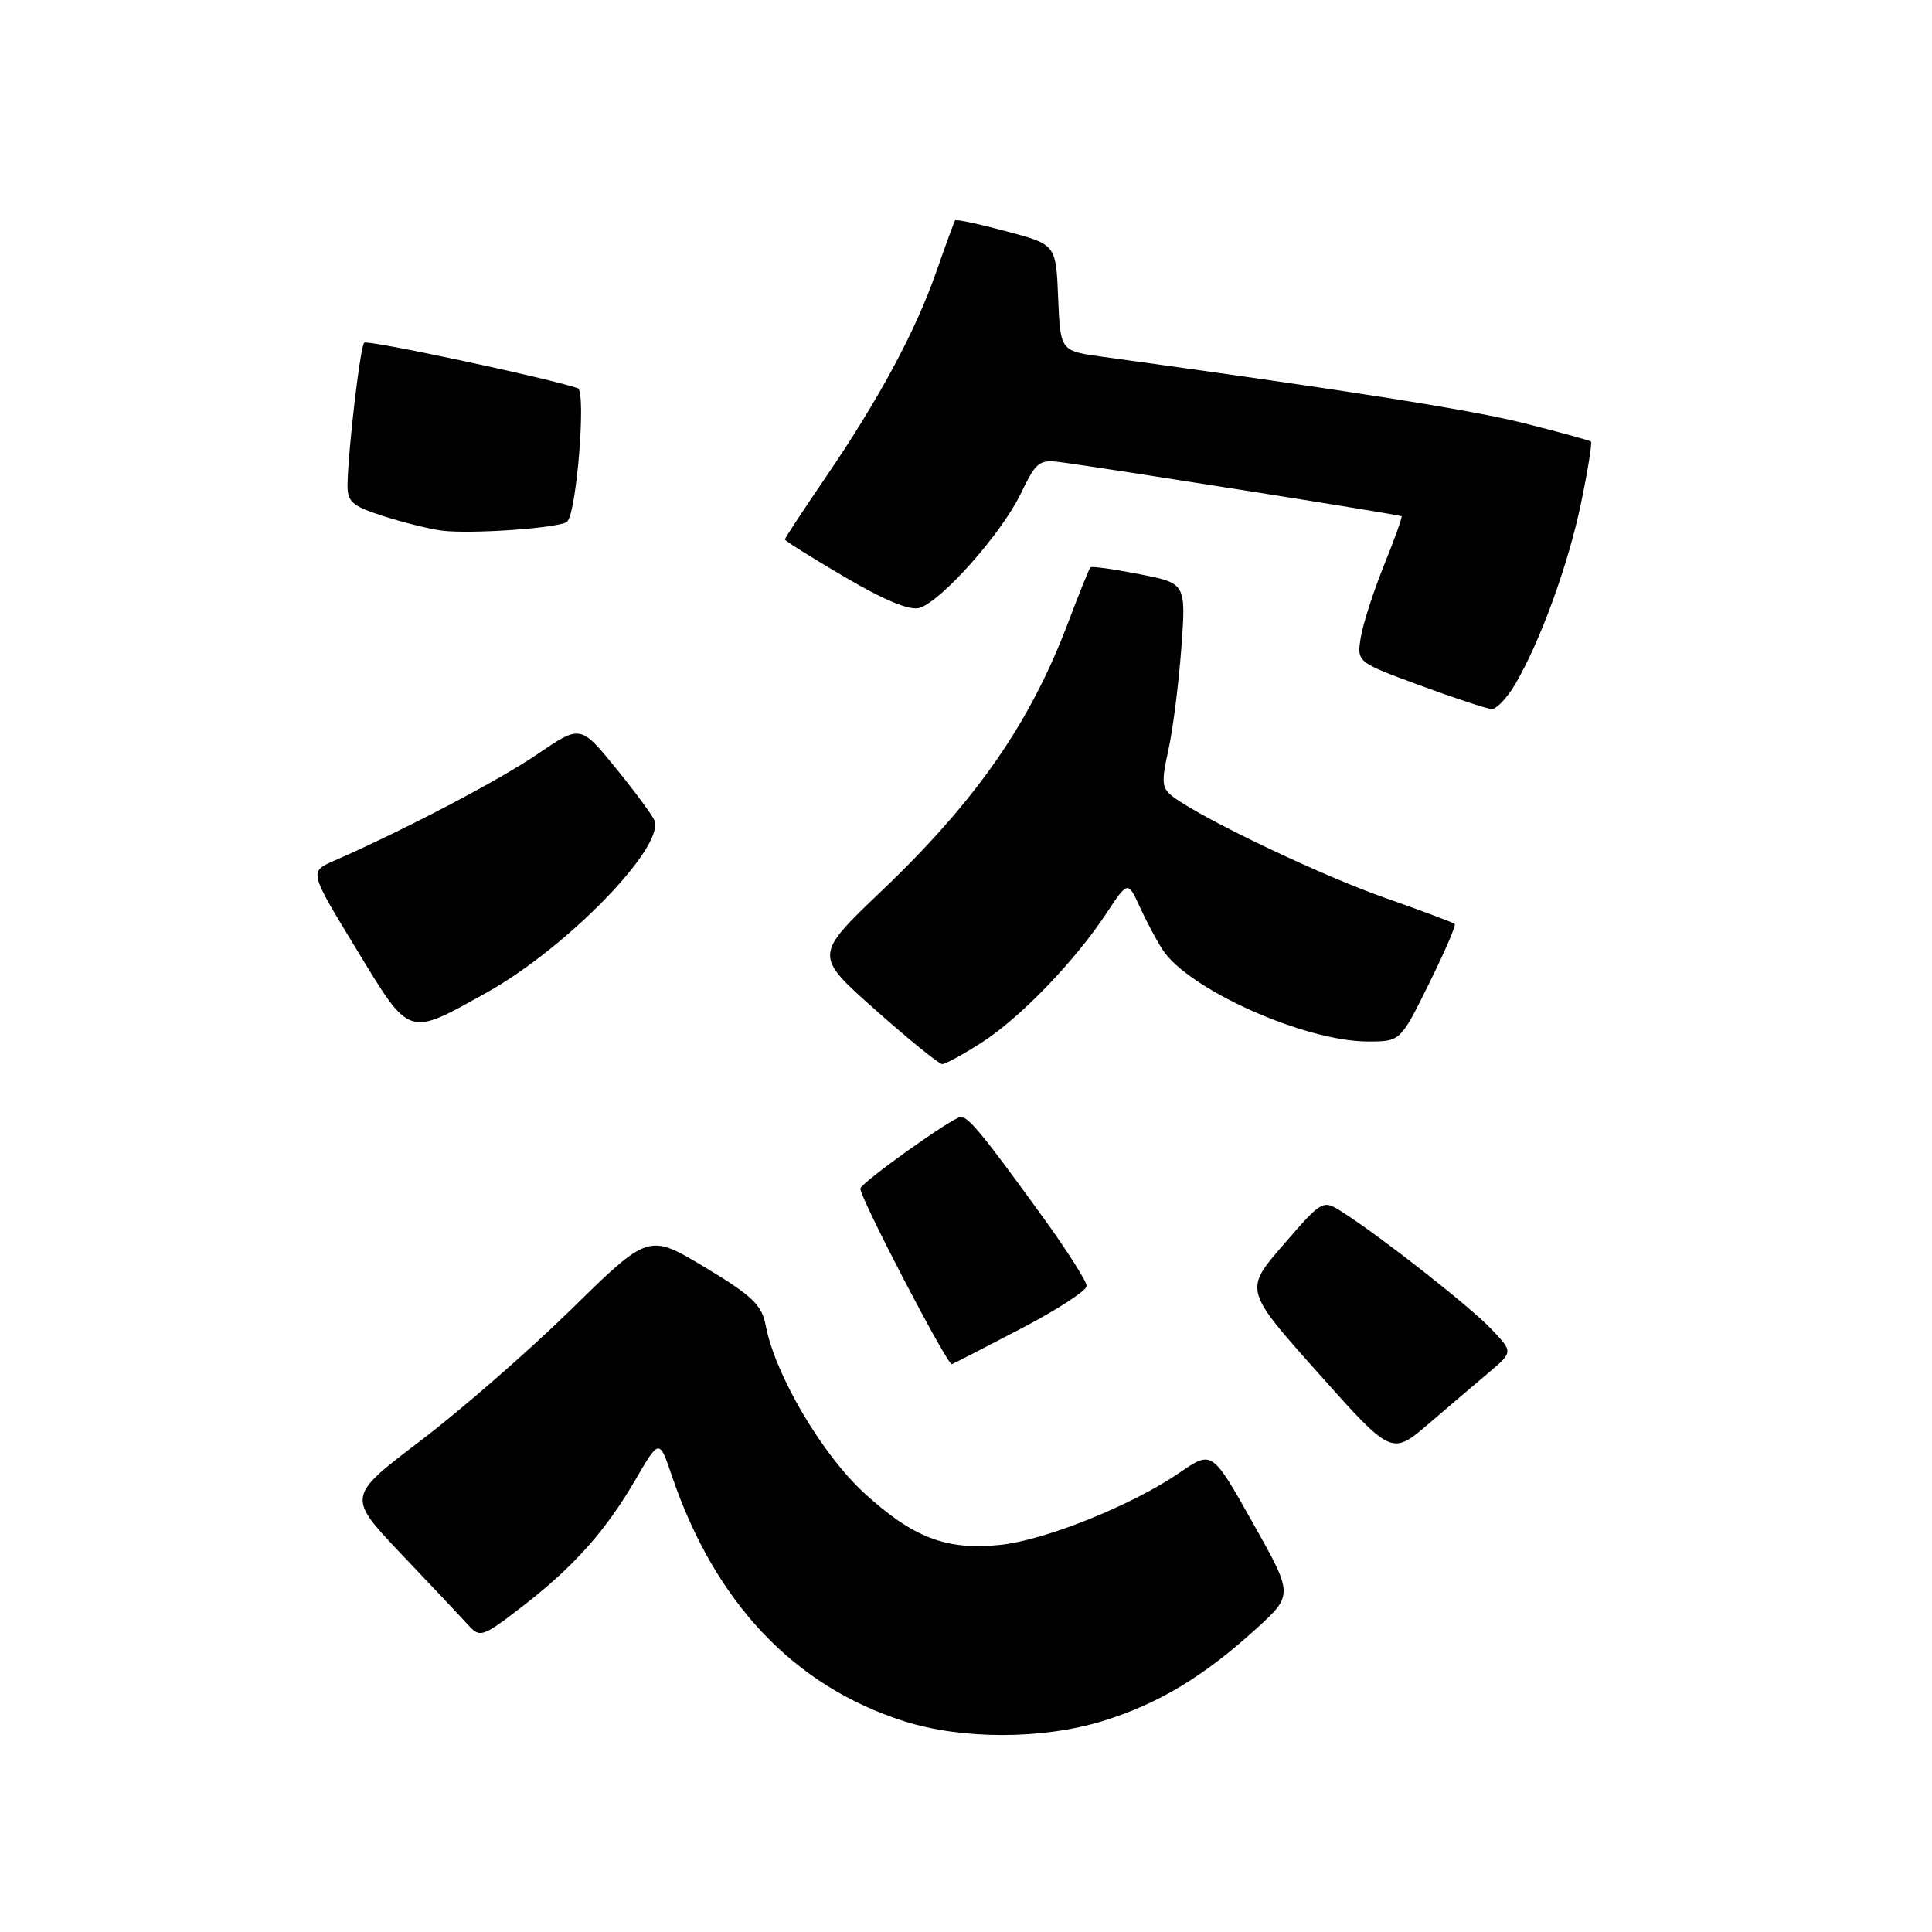 <?xml version="1.0" encoding="UTF-8" standalone="no"?>
<!DOCTYPE svg PUBLIC "-//W3C//DTD SVG 1.1//EN" "http://www.w3.org/Graphics/SVG/1.1/DTD/svg11.dtd" >
<svg xmlns="http://www.w3.org/2000/svg" xmlns:xlink="http://www.w3.org/1999/xlink" version="1.1" viewBox="0 0 256 256">
 <g >
 <path fill="currentColor"
d=" M 146.14 228.04 C 153.50 225.76 159.47 222.17 166.44 215.83 C 171.38 211.33 171.38 211.33 165.99 201.76 C 160.60 192.18 160.60 192.18 156.31 195.13 C 150.05 199.44 138.47 204.10 132.49 204.71 C 125.40 205.44 120.99 203.76 114.53 197.85 C 108.92 192.72 102.67 182.11 101.46 175.63 C 100.95 172.91 99.67 171.69 93.40 167.92 C 85.95 163.44 85.95 163.44 75.72 173.47 C 70.09 178.99 61.09 186.83 55.72 190.91 C 45.97 198.31 45.97 198.31 53.17 205.91 C 57.14 210.08 61.12 214.31 62.03 215.31 C 63.60 217.04 63.91 216.94 69.09 212.96 C 75.97 207.66 80.22 202.91 84.20 196.07 C 87.36 190.64 87.36 190.64 89.03 195.57 C 94.74 212.35 105.19 223.40 119.76 228.06 C 127.47 230.52 138.13 230.51 146.14 228.04 Z  M 197.33 181.82 C 200.50 179.14 200.50 179.14 197.55 176.05 C 194.63 173.01 182.98 163.86 177.88 160.61 C 175.25 158.94 175.25 158.94 170.06 164.93 C 164.86 170.93 164.86 170.93 174.63 181.89 C 184.40 192.85 184.40 192.85 189.28 188.68 C 191.96 186.38 195.59 183.29 197.33 181.82 Z  M 135.38 176.00 C 140.11 173.53 143.98 171.01 143.99 170.40 C 143.99 169.80 141.41 165.73 138.25 161.36 C 130.29 150.37 128.35 148.00 127.31 148.00 C 126.28 148.00 114.00 156.77 114.00 157.50 C 114.00 158.81 125.56 180.98 126.13 180.76 C 126.49 180.62 130.65 178.47 135.38 176.00 Z  M 130.05 138.16 C 135.13 134.91 142.37 127.42 146.58 121.06 C 149.45 116.72 149.45 116.72 151.00 120.11 C 151.85 121.97 153.21 124.54 154.02 125.80 C 157.39 131.06 172.88 138.00 181.25 138.00 C 185.56 138.00 185.56 138.00 189.33 130.38 C 191.40 126.19 192.95 122.62 192.76 122.43 C 192.58 122.25 188.39 120.68 183.46 118.95 C 175.08 116.00 159.65 108.66 155.54 105.65 C 153.93 104.48 153.85 103.76 154.81 99.41 C 155.41 96.71 156.18 90.63 156.53 85.90 C 157.16 77.29 157.16 77.29 150.98 76.08 C 147.58 75.41 144.66 75.00 144.49 75.18 C 144.31 75.36 143.01 78.59 141.58 82.37 C 136.55 95.74 129.38 106.07 116.82 118.05 C 107.86 126.60 107.86 126.60 115.98 133.80 C 120.44 137.76 124.44 141.00 124.85 141.00 C 125.27 141.00 127.61 139.72 130.05 138.16 Z  M 64.50 131.51 C 75.05 125.63 88.08 112.26 86.72 108.72 C 86.46 108.05 84.15 104.92 81.59 101.77 C 76.92 96.04 76.92 96.04 71.21 99.93 C 66.14 103.39 53.44 110.05 44.24 114.07 C 40.97 115.50 40.97 115.50 47.24 125.79 C 54.40 137.56 53.94 137.40 64.50 131.51 Z  M 200.76 90.68 C 204.09 85.03 207.82 74.77 209.51 66.60 C 210.40 62.31 210.98 58.67 210.81 58.51 C 210.64 58.36 206.68 57.27 202.00 56.09 C 194.87 54.30 179.13 51.81 146.00 47.26 C 140.50 46.50 140.50 46.50 140.21 39.45 C 139.92 32.40 139.92 32.40 133.35 30.65 C 129.73 29.68 126.68 29.03 126.56 29.20 C 126.44 29.36 125.32 32.42 124.07 36.00 C 121.29 43.95 116.43 52.97 109.35 63.33 C 106.41 67.64 104.00 71.31 104.00 71.48 C 104.00 71.66 107.59 73.91 111.97 76.48 C 117.25 79.58 120.59 80.95 121.86 80.54 C 124.79 79.62 132.68 70.71 135.23 65.46 C 137.39 61.02 137.66 60.83 141.00 61.30 C 149.57 62.51 185.52 68.21 185.72 68.40 C 185.83 68.51 184.79 71.43 183.39 74.89 C 181.99 78.36 180.60 82.66 180.31 84.46 C 179.78 87.74 179.78 87.74 188.14 90.81 C 192.74 92.51 197.02 93.92 197.65 93.95 C 198.28 93.98 199.68 92.51 200.76 90.68 Z  M 75.15 69.12 C 76.41 67.92 77.69 51.82 76.56 51.44 C 72.46 50.06 48.67 44.99 48.26 45.41 C 47.73 45.94 46.15 59.37 46.05 64.17 C 46.01 66.49 46.62 67.04 50.75 68.37 C 53.36 69.21 56.85 70.08 58.50 70.30 C 62.28 70.81 74.28 69.96 75.15 69.12 Z "/>
</g>
</svg>